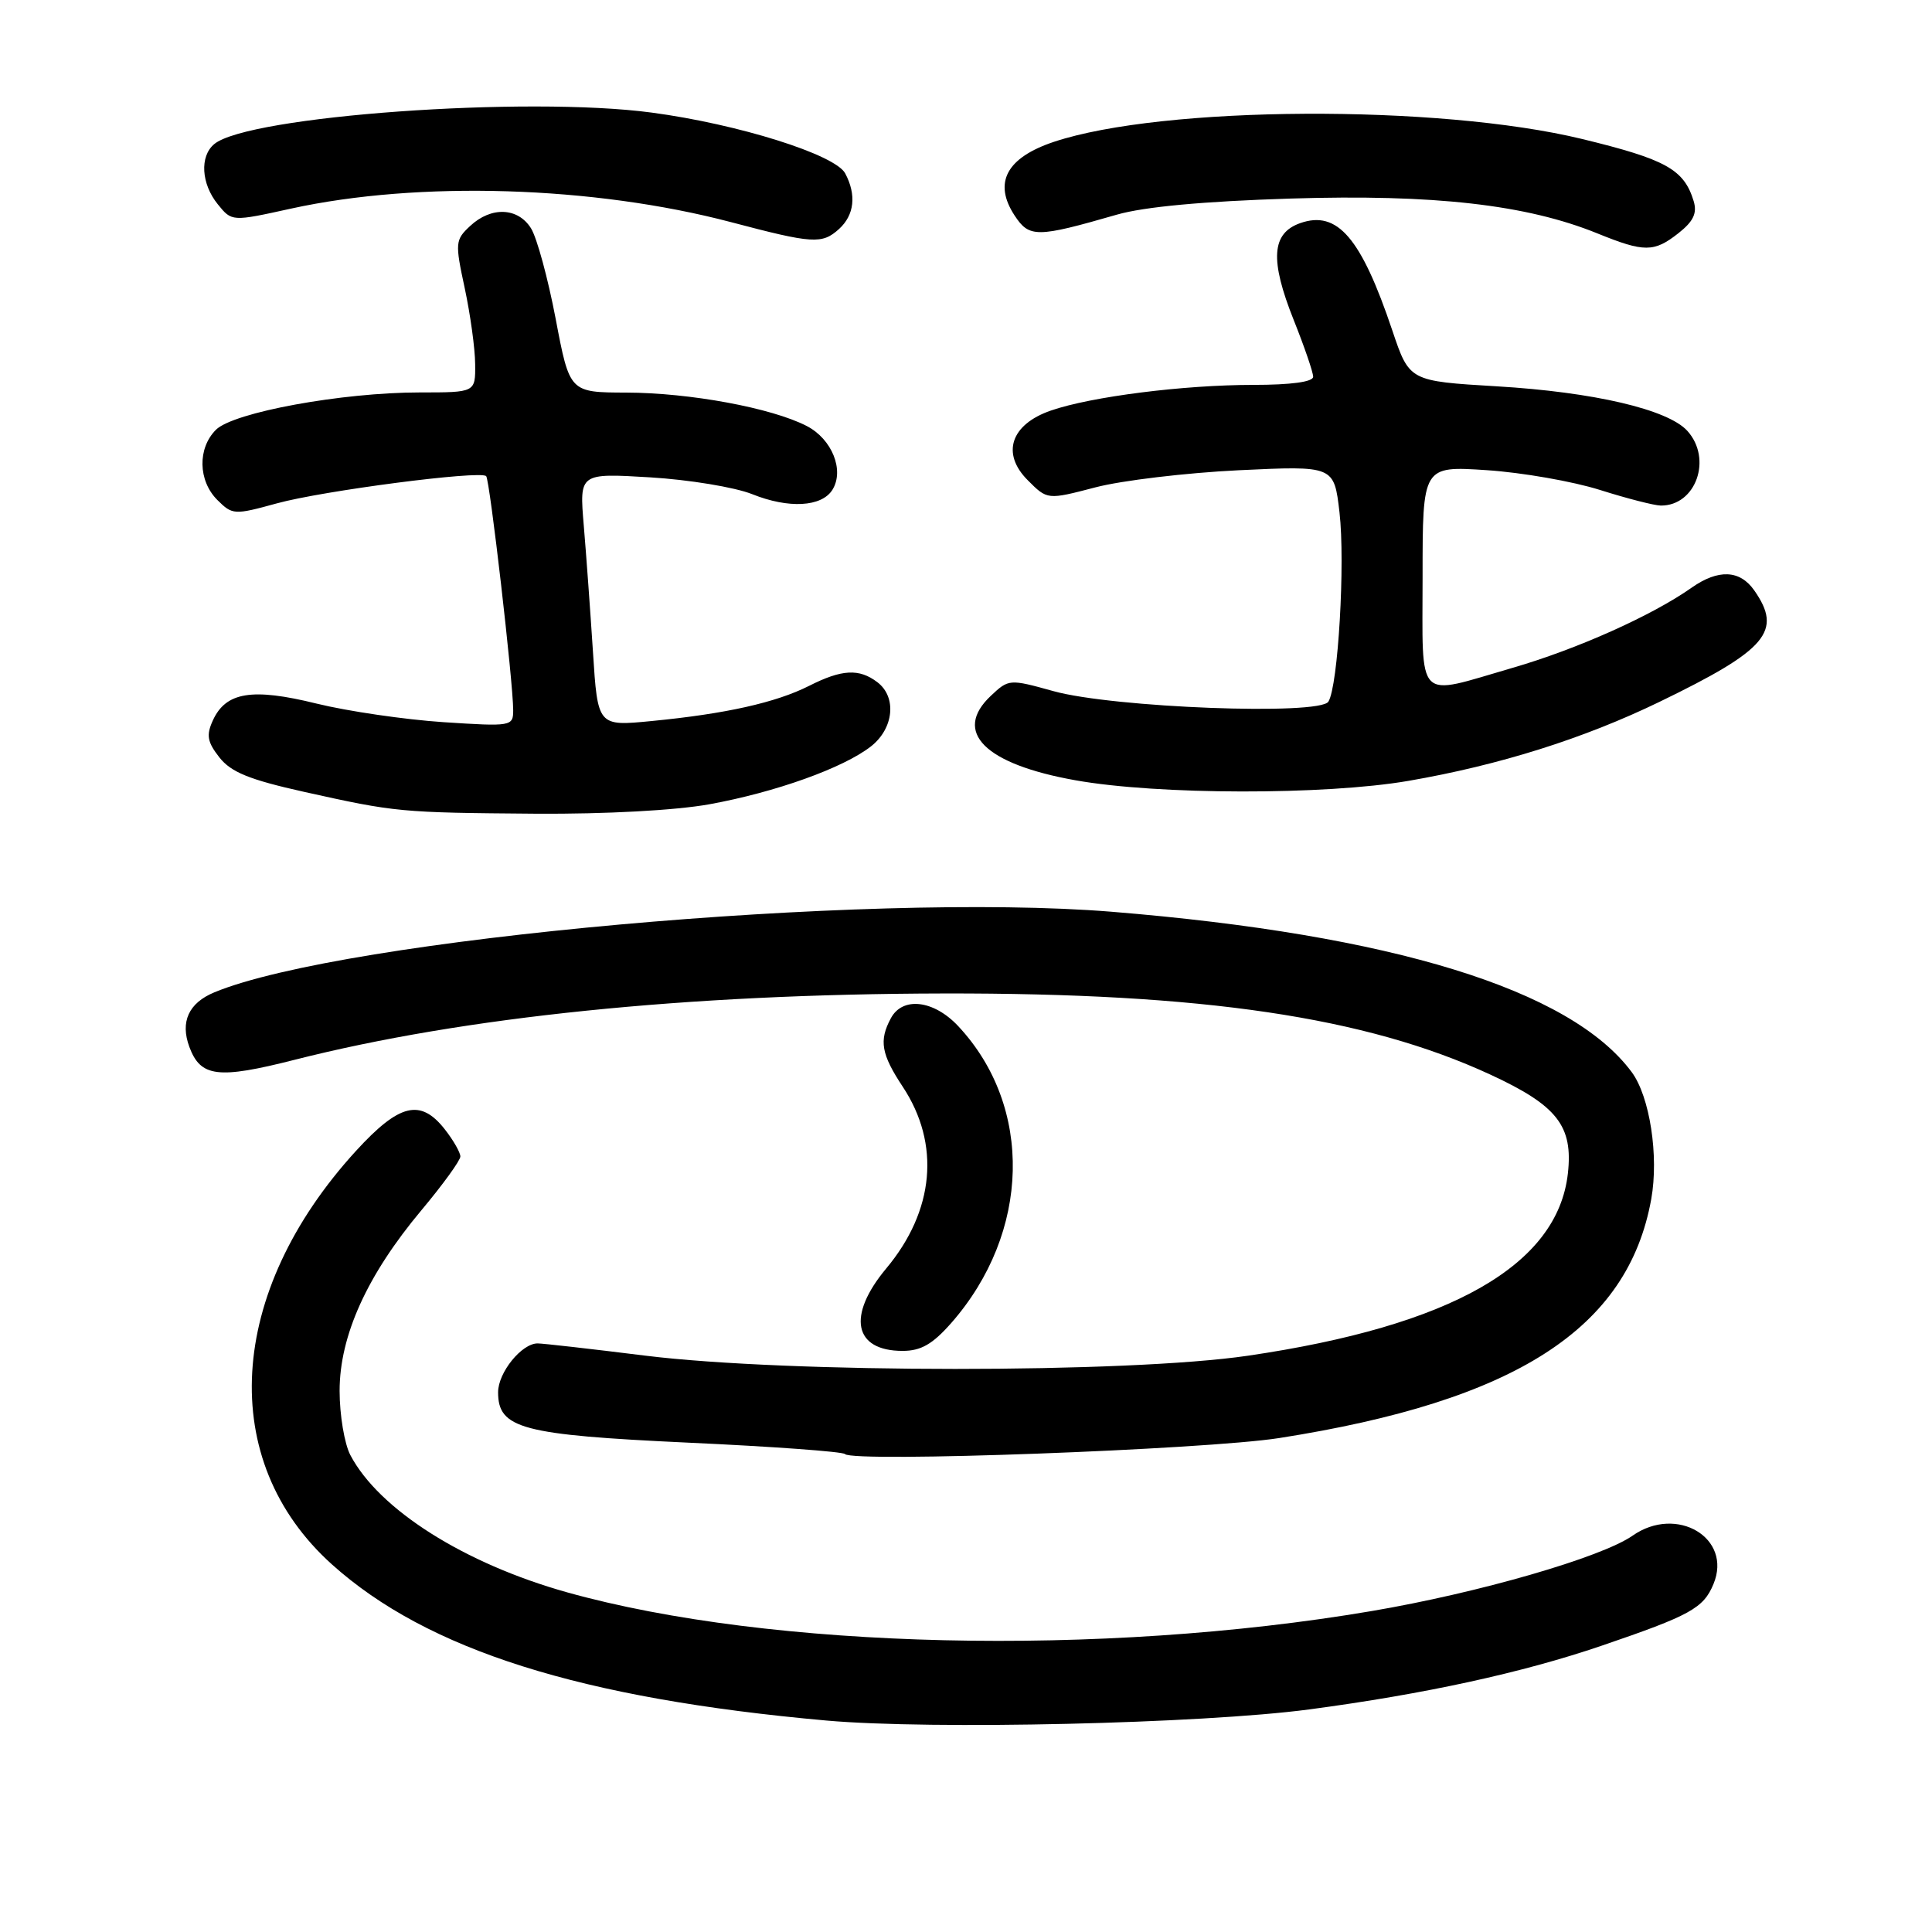 <?xml version="1.0" encoding="UTF-8" standalone="no"?>
<!DOCTYPE svg PUBLIC "-//W3C//DTD SVG 1.1//EN" "http://www.w3.org/Graphics/SVG/1.1/DTD/svg11.dtd" >
<svg xmlns="http://www.w3.org/2000/svg" xmlns:xlink="http://www.w3.org/1999/xlink" version="1.1" viewBox="0 0 256 256">
 <g >
 <path fill="currentColor"
d=" M 173.46 226.51 C 188.78 224.47 201.68 221.66 212.18 218.08 C 223.99 214.05 225.72 213.10 227.05 209.88 C 229.57 203.79 222.18 199.39 216.33 203.48 C 212.22 206.36 195.88 211.08 181.71 213.48 C 145.90 219.55 102.12 218.53 75.17 211.00 C 61.52 207.18 50.21 200.02 46.42 192.80 C 45.64 191.31 45.00 187.49 45.00 184.30 C 45.00 176.98 48.64 168.96 55.85 160.35 C 58.68 156.97 61.00 153.77 61.00 153.24 C 61.00 152.71 60.07 151.08 58.93 149.63 C 55.71 145.54 52.91 146.23 47.17 152.50 C 30.02 171.27 28.72 193.57 43.98 207.29 C 56.61 218.64 76.96 225.07 109.50 227.98 C 123.48 229.22 159.17 228.40 173.46 226.51 Z  M 169.50 190.55 C 200.82 185.64 215.71 176.07 218.80 158.88 C 219.82 153.18 218.61 145.30 216.21 142.06 C 208.11 131.12 184.49 123.84 147.28 120.81 C 114.87 118.18 45.46 124.41 28.40 131.49 C 25.00 132.90 23.86 135.39 25.09 138.72 C 26.58 142.73 28.88 143.01 39.03 140.43 C 61.48 134.73 90.98 131.71 125.00 131.64 C 159.43 131.57 180.96 134.76 197.46 142.38 C 206.35 146.49 208.46 149.19 207.75 155.51 C 206.38 167.65 192.27 175.69 165.35 179.64 C 149.45 181.98 104.43 181.97 85.50 179.63 C 78.35 178.74 71.94 178.01 71.25 178.01 C 69.14 177.99 66.00 181.86 66.00 184.48 C 66.00 189.30 69.13 190.13 91.20 191.16 C 102.33 191.67 111.67 192.35 111.96 192.67 C 113.03 193.81 159.63 192.09 169.50 190.55 Z  M 126.05 175.30 C 136.56 163.32 136.95 146.65 126.98 135.98 C 123.73 132.50 119.59 132.02 118.04 134.93 C 116.45 137.89 116.77 139.69 119.62 144.00 C 124.63 151.58 123.83 160.43 117.42 168.09 C 112.20 174.35 113.13 179.00 119.60 179.00 C 122.03 179.00 123.57 178.12 126.05 175.30 Z  M 94.00 106.57 C 102.79 104.97 111.77 101.75 115.42 98.89 C 118.44 96.51 118.85 92.36 116.25 90.39 C 113.84 88.56 111.55 88.68 107.21 90.88 C 102.81 93.10 96.15 94.59 86.35 95.54 C 79.20 96.24 79.20 96.24 78.57 86.37 C 78.22 80.94 77.67 73.39 77.35 69.60 C 76.77 62.69 76.77 62.69 86.13 63.25 C 91.28 63.56 97.37 64.56 99.67 65.48 C 104.50 67.42 108.87 67.18 110.30 64.90 C 111.91 62.32 110.25 58.18 106.90 56.45 C 102.26 54.05 91.40 52.04 82.99 52.02 C 75.48 52.00 75.48 52.00 73.63 42.25 C 72.61 36.89 71.14 31.49 70.36 30.25 C 68.63 27.48 65.08 27.34 62.30 29.94 C 60.32 31.78 60.28 32.17 61.58 38.19 C 62.32 41.66 62.95 46.19 62.96 48.25 C 63.00 52.00 63.00 52.00 55.63 52.00 C 45.33 52.00 30.96 54.63 28.62 56.94 C 26.16 59.39 26.24 63.69 28.80 66.25 C 30.80 68.24 31.04 68.25 36.68 66.70 C 42.73 65.03 63.64 62.31 64.42 63.09 C 64.90 63.57 68.00 90.44 68.00 94.10 C 68.00 96.24 67.79 96.28 58.75 95.69 C 53.66 95.35 46.10 94.25 41.95 93.23 C 33.40 91.12 29.92 91.69 28.20 95.47 C 27.31 97.42 27.47 98.32 29.07 100.36 C 30.61 102.32 33.05 103.31 40.27 104.92 C 52.46 107.63 53.01 107.68 71.00 107.82 C 80.25 107.88 89.52 107.38 94.00 106.57 Z  M 186.62 103.47 C 198.67 101.39 209.84 97.87 219.89 93.00 C 234.15 86.09 236.24 83.64 232.44 78.22 C 230.54 75.51 227.68 75.39 224.15 77.87 C 218.94 81.55 208.96 86.02 200.43 88.49 C 187.44 92.26 188.50 93.34 188.50 76.37 C 188.50 61.74 188.50 61.74 197.00 62.30 C 201.68 62.61 208.43 63.79 212.00 64.92 C 215.57 66.05 219.20 66.98 220.06 66.99 C 224.72 67.03 226.93 60.79 223.58 57.09 C 221.01 54.25 211.15 51.95 198.34 51.19 C 186.75 50.50 186.75 50.50 184.49 43.79 C 180.36 31.51 177.22 27.84 172.30 29.56 C 168.48 30.90 168.24 34.43 171.43 42.42 C 172.84 45.95 174.00 49.33 174.00 49.92 C 174.00 50.60 171.08 51.00 166.07 51.00 C 156.84 51.00 144.60 52.55 139.25 54.40 C 133.92 56.24 132.64 60.10 136.19 63.64 C 138.78 66.24 138.78 66.24 145.14 64.58 C 148.64 63.66 157.19 62.65 164.13 62.31 C 176.77 61.71 176.77 61.71 177.49 67.89 C 178.26 74.58 177.31 90.88 176.02 92.97 C 174.88 94.82 147.50 93.78 139.59 91.58 C 133.76 89.96 133.66 89.97 131.30 92.19 C 126.20 96.98 130.46 101.25 142.50 103.39 C 153.39 105.34 175.58 105.37 186.62 103.47 Z  M 222.40 30.90 C 224.39 29.33 224.90 28.25 224.42 26.65 C 223.14 22.44 220.75 21.12 209.65 18.42 C 190.61 13.80 154.07 14.00 139.66 18.79 C 133.37 20.89 131.59 24.20 134.43 28.54 C 136.39 31.52 137.35 31.51 148.00 28.44 C 151.61 27.40 159.50 26.67 171.00 26.31 C 190.00 25.72 202.27 27.11 211.67 30.93 C 217.88 33.45 219.16 33.45 222.40 30.90 Z  M 111.17 30.35 C 113.21 28.50 113.51 25.82 111.99 22.97 C 110.65 20.48 97.83 16.45 86.36 14.92 C 69.80 12.70 32.88 15.36 28.39 19.09 C 26.44 20.71 26.66 24.36 28.86 27.07 C 30.72 29.37 30.72 29.37 38.57 27.64 C 55.50 23.93 78.67 24.64 96.88 29.44 C 107.71 32.30 108.92 32.38 111.17 30.35 Z "/>
</g>
</svg>
